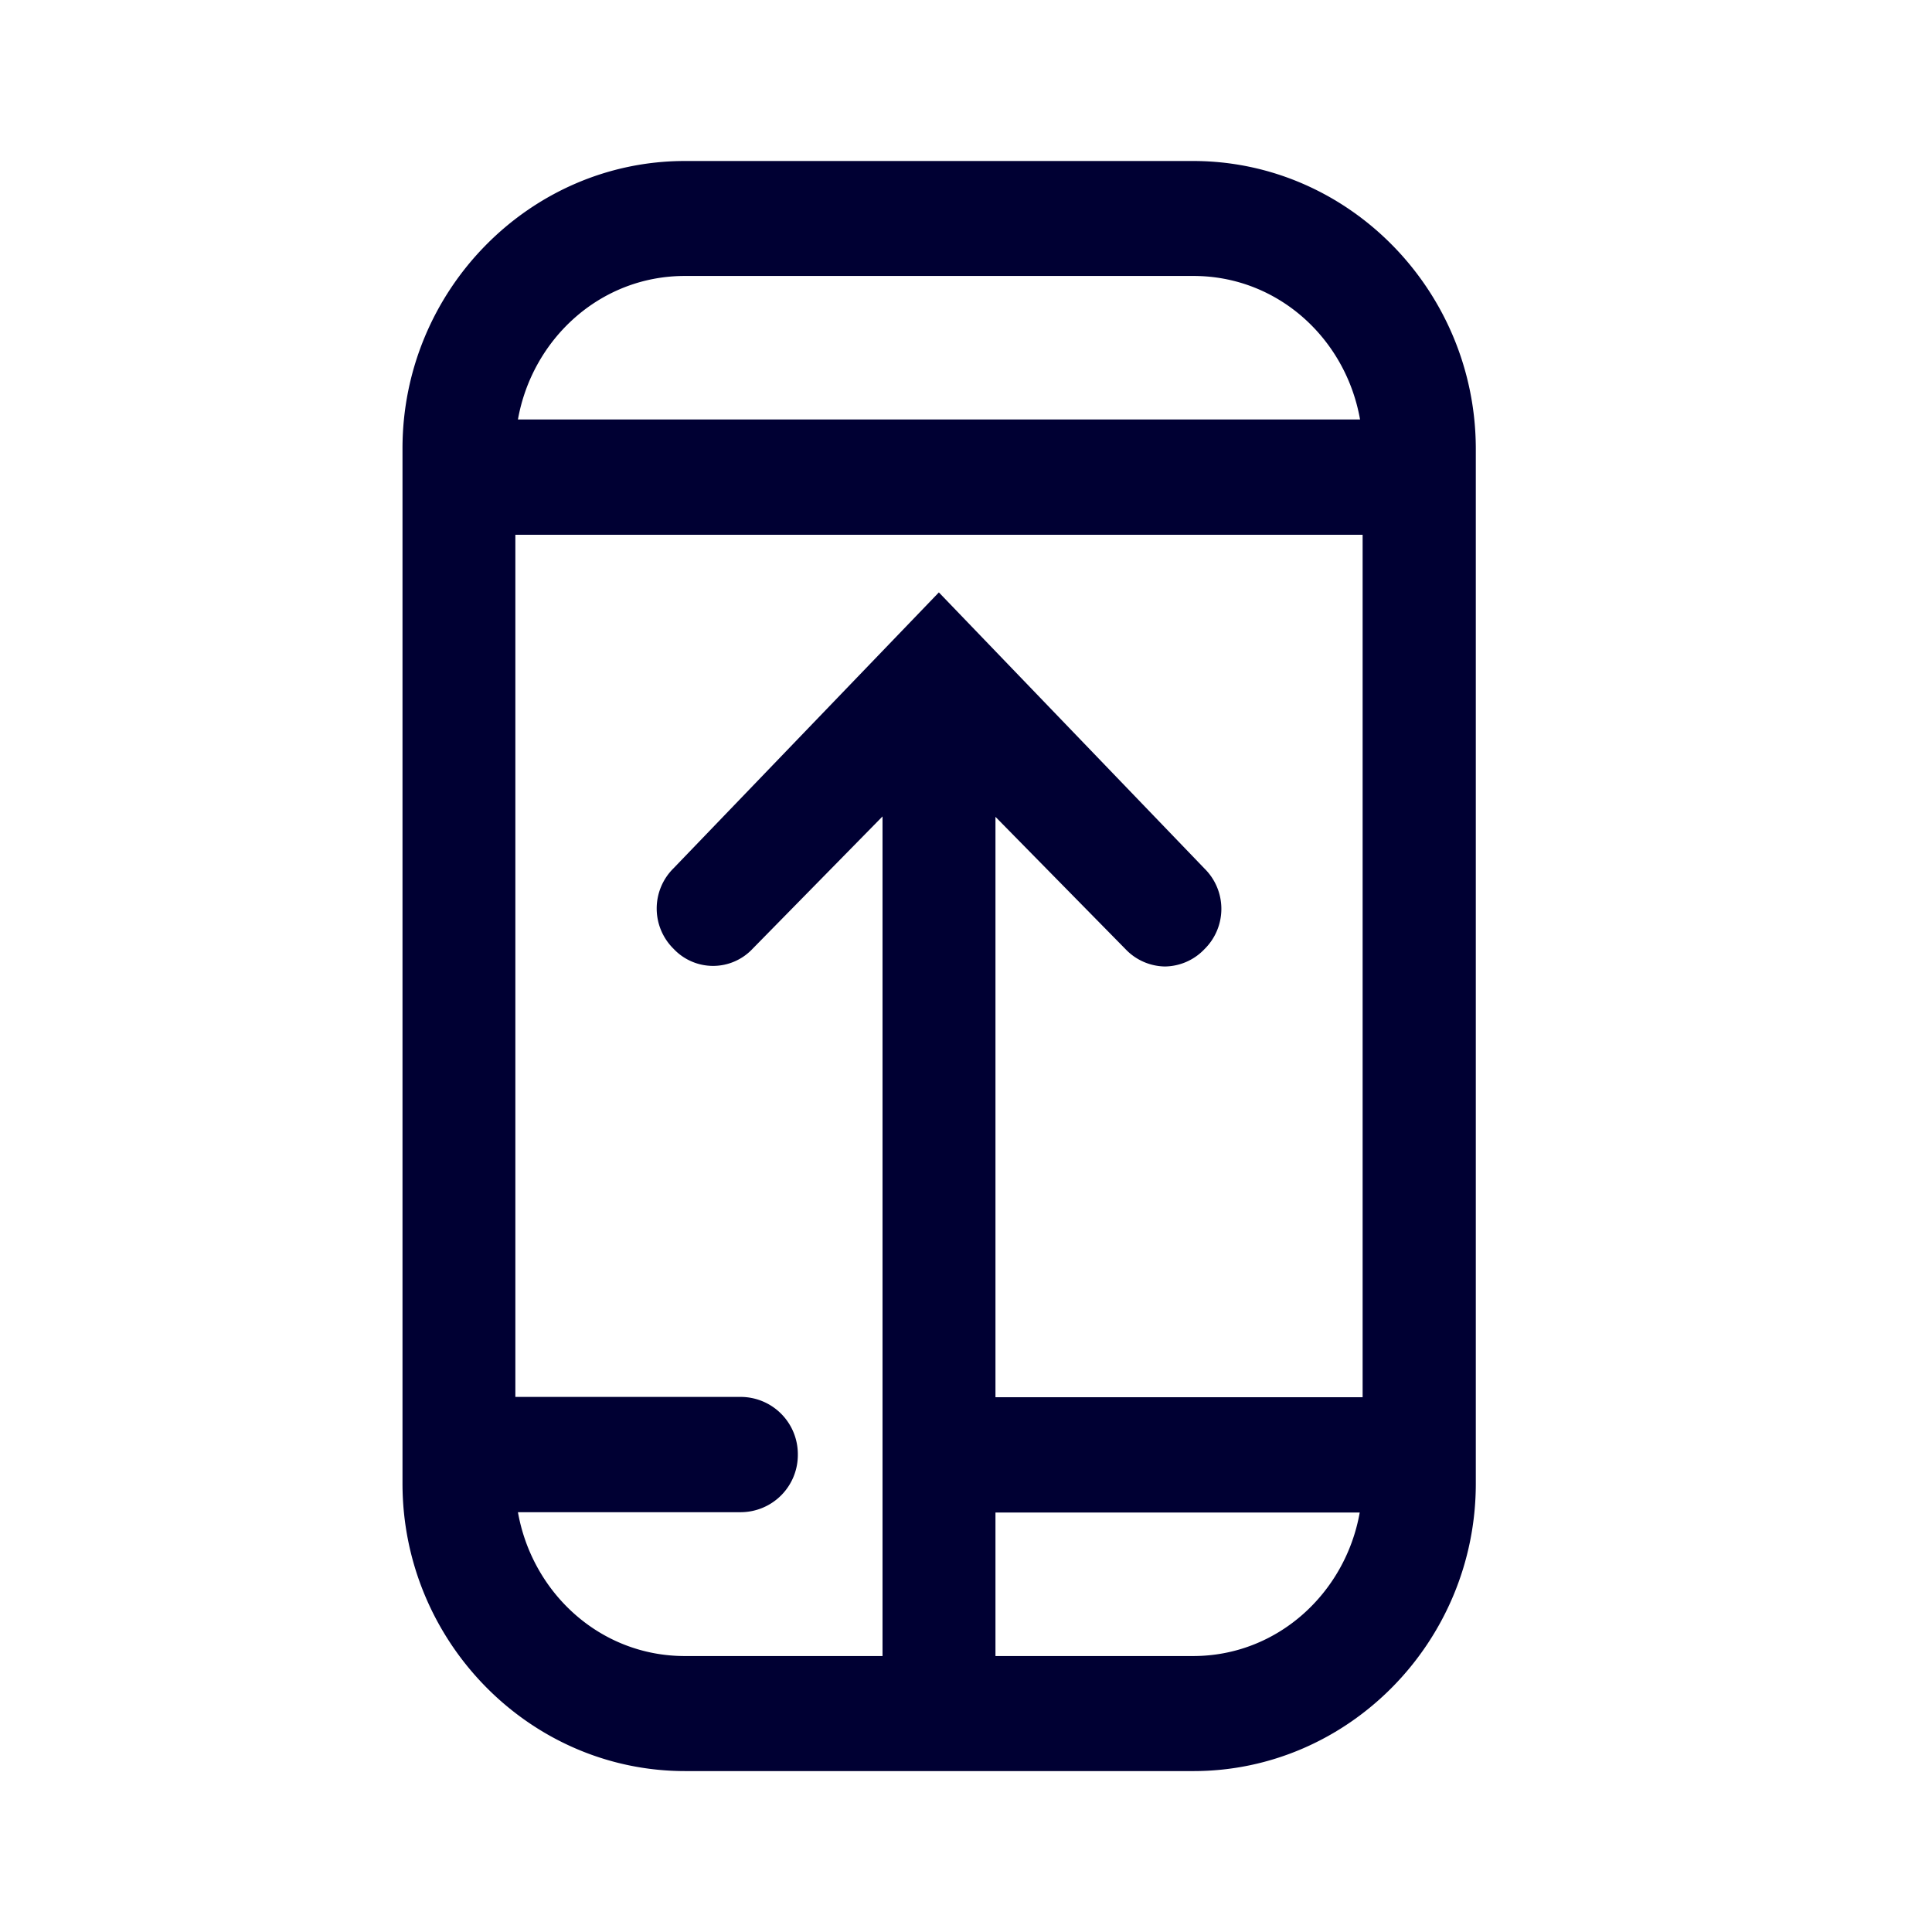 <svg width="24" height="24" fill="none" xmlns="http://www.w3.org/2000/svg"><path fill-rule="evenodd" clip-rule="evenodd" d="M8.508 2h6.313c1.93 0 3.508 1.608 3.512 3.571V18.43c0 1.963-1.579 3.571-3.508 3.571H8.508C6.58 22 5 20.392 5 18.429V5.57C5 3.608 6.58 2 8.508 2Zm6.317 1.428H8.508c-1.057 0-1.897.788-2.074 1.783h10.461c-.176-1-1.017-1.783-2.07-1.783ZM6.434 18.785h2.773a.711.711 0 0 0 .704-.716.711.711 0 0 0-.704-.716H6.402V6.643h10.525v10.714h-4.561v-7.21l1.615 1.643a.69.69 0 0 0 .49.216.69.69 0 0 0 .492-.216.702.702 0 0 0 0-1l-3.3-3.431-3.296 3.427a.702.702 0 0 0 0 1 .673.673 0 0 0 .982 0l1.614-1.644v10.43H8.508c-1.057 0-1.897-.788-2.074-1.787Zm5.932 1.787h2.455c1.053 0 1.894-.788 2.07-1.783h-4.525v1.783Z" fill="#003"/></svg>